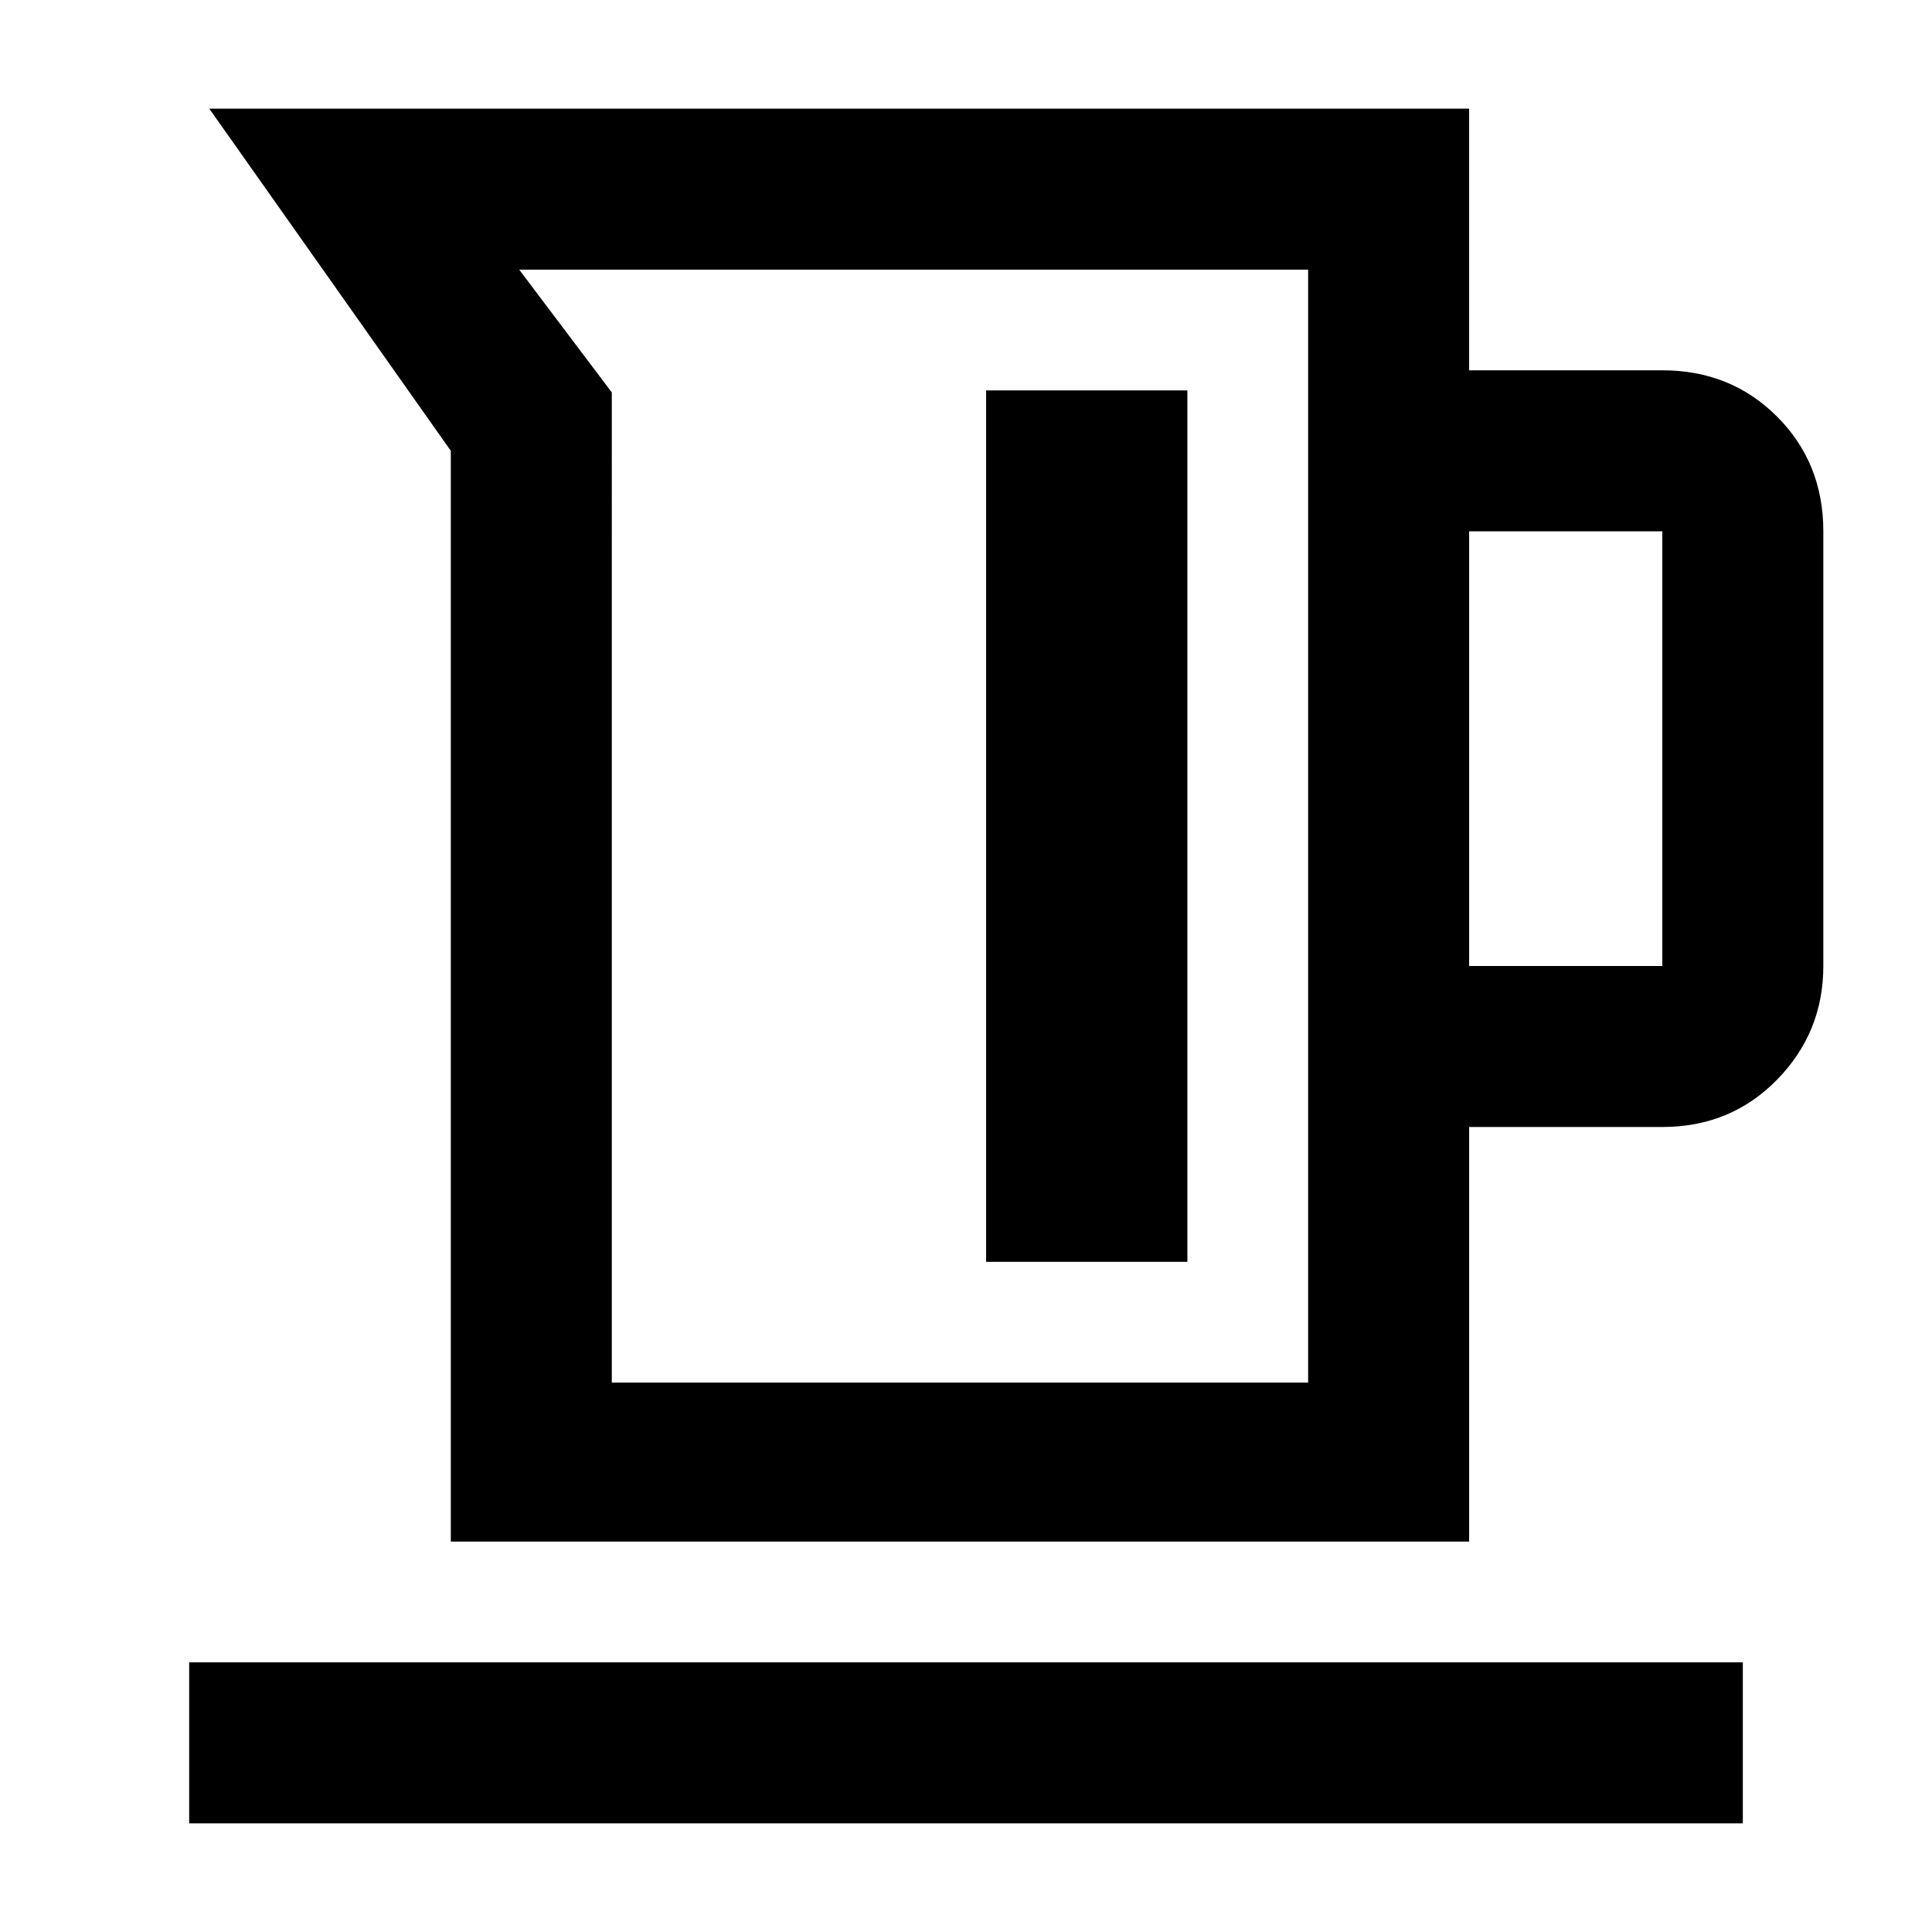 <svg xmlns="http://www.w3.org/2000/svg" width="48" height="48" viewBox="0 0 48 48"><path d="M11.2 38.3V11.2l-6-8.5h31.3v6.5h4.8q1.7 0 2.85 1.15 1.15 1.15 1.15 2.85V24q0 1.65-1.15 2.825Q43 28 41.3 28h-4.8v10.3Zm4-3.95h17.3V6.7H12.9l2.3 3.05ZM36.5 24h4.8V13.2h-4.8Zm-12 7.35h5V9.7h-5ZM4.7 45.3v-4h38.6v4Zm10.5-10.95h17.3Z"/></svg>